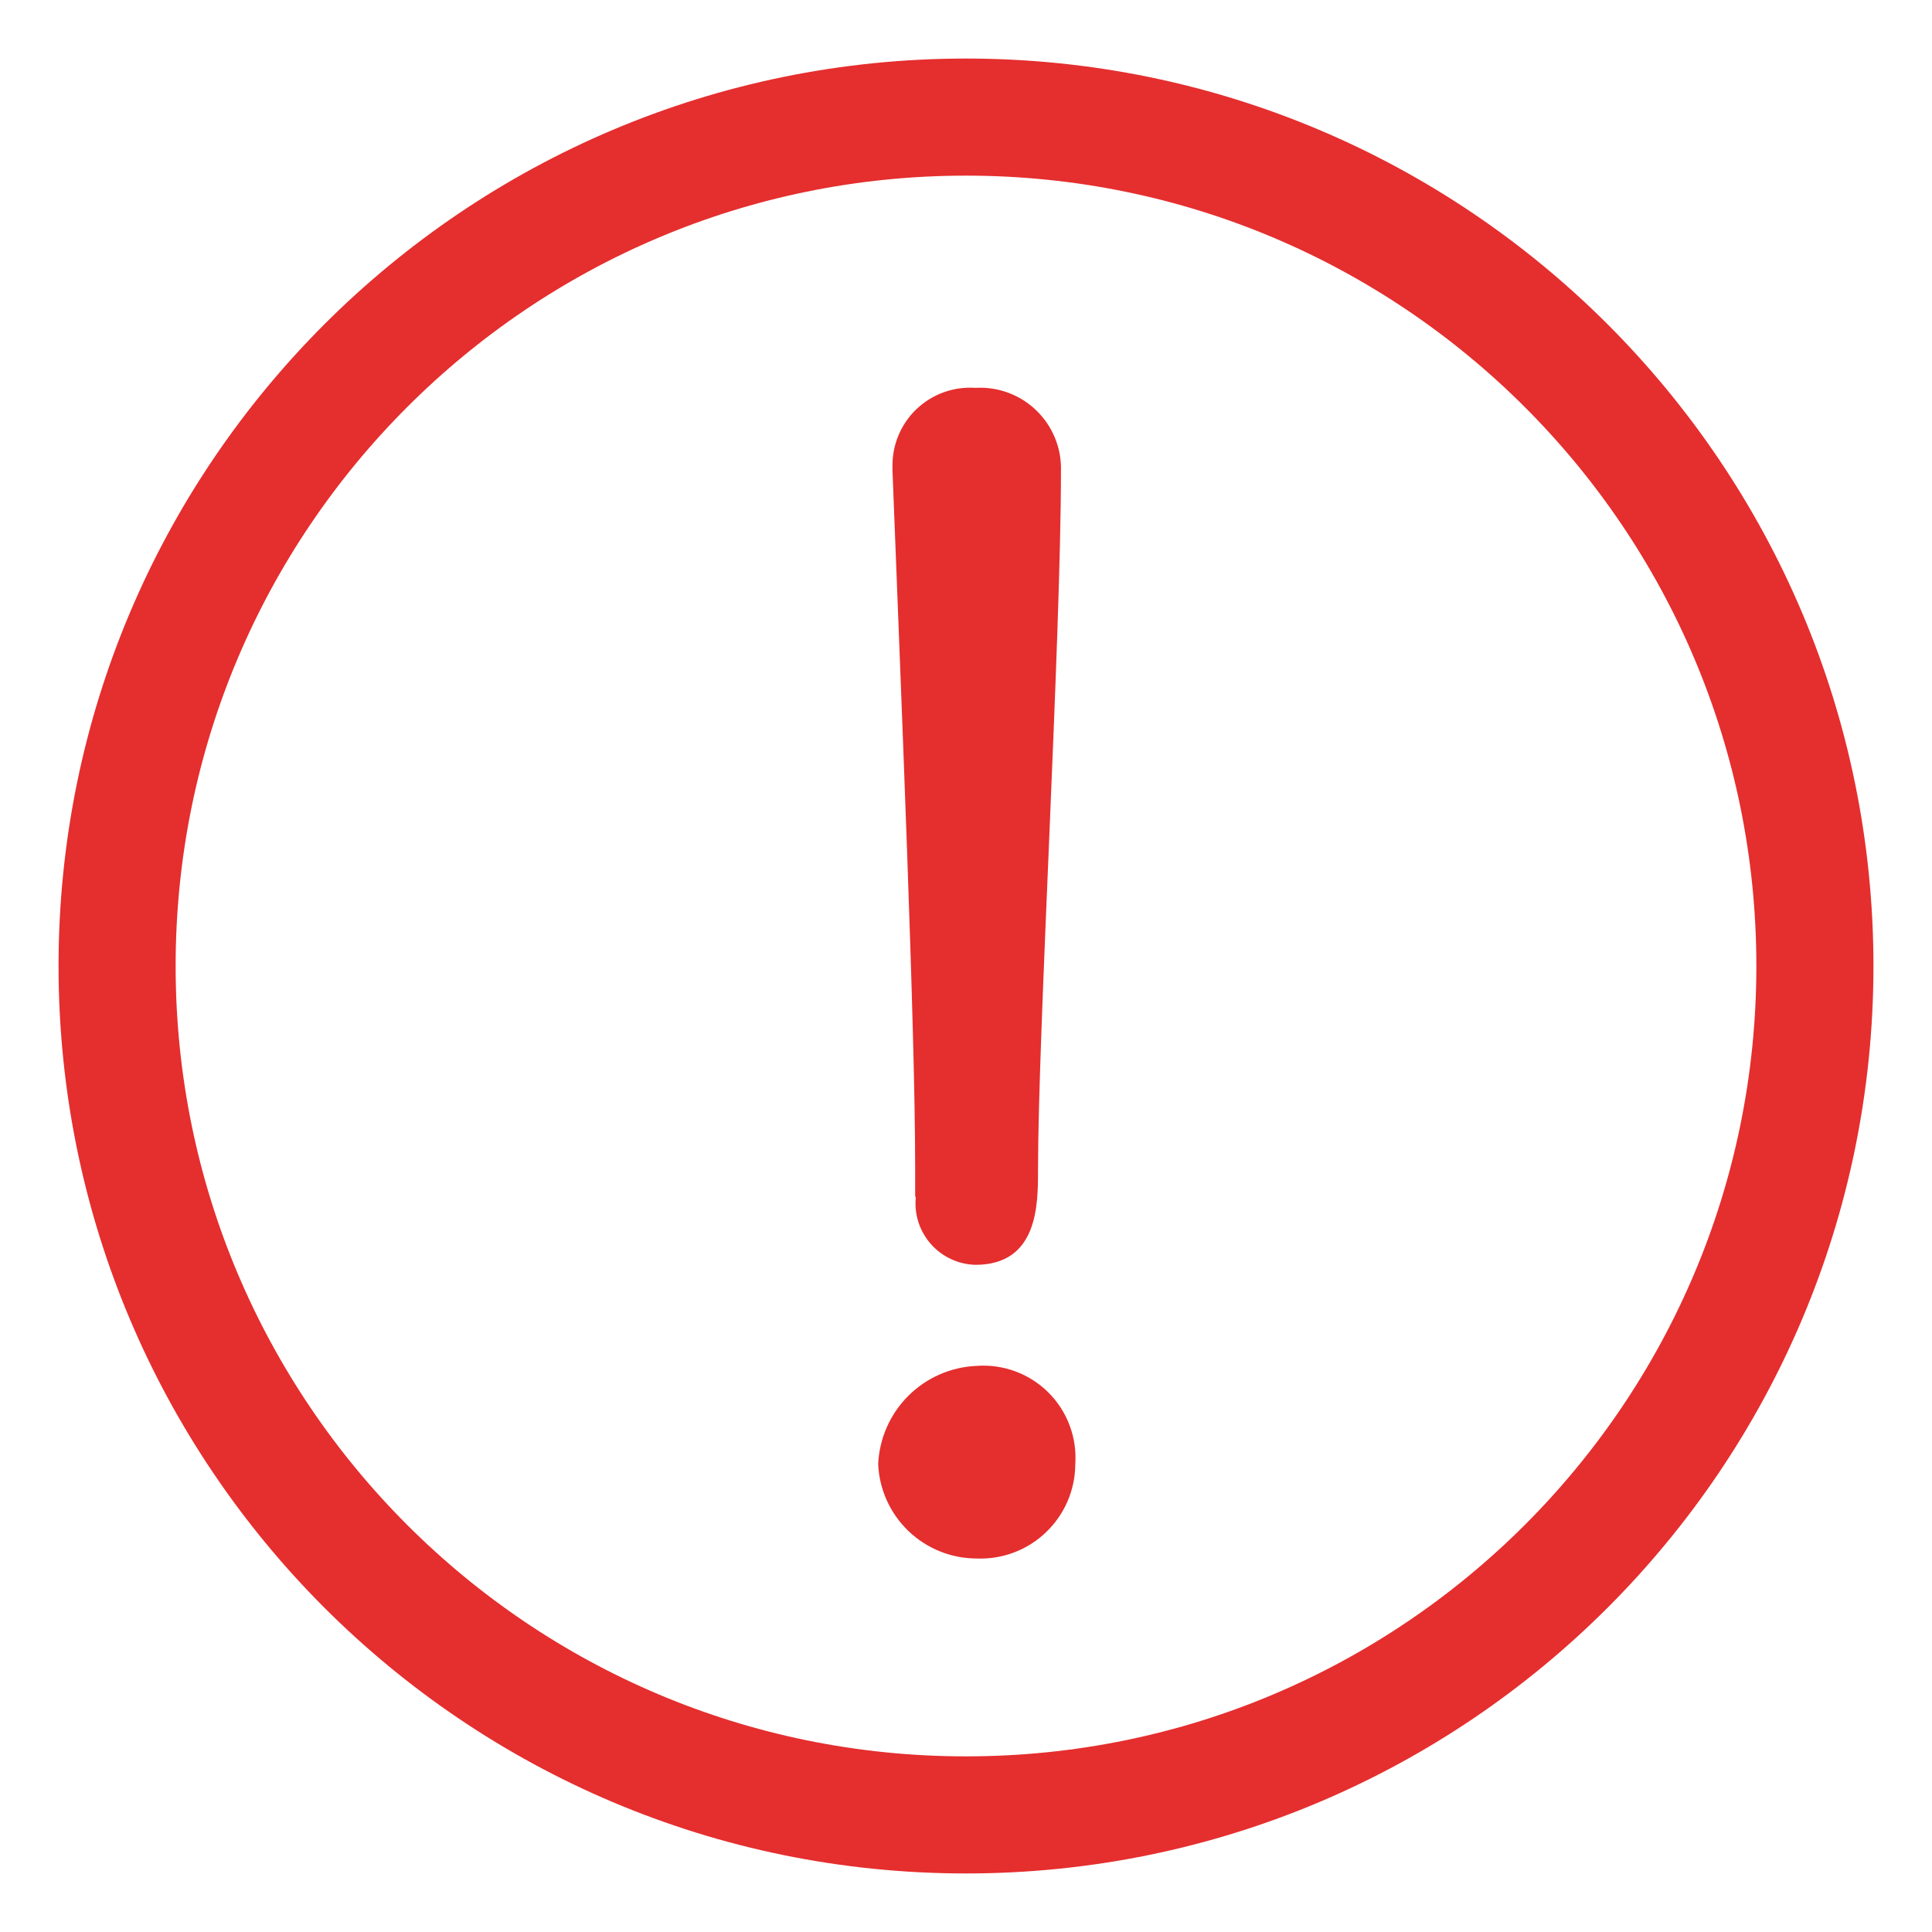 <svg width="66" height="66" viewBox="0 0 66 66" fill="none" xmlns="http://www.w3.org/2000/svg">
<rect width="66" height="66" fill="white"/>
<path d="M62 33C62 49.016 49.016 62 33 62C16.984 62 4 49.016 4 33C4 16.984 16.984 4 33 4C49.016 4 62 16.984 62 33Z" stroke="#E52E2E" stroke-width="4"/>
<path d="M33.361 53.241C32.495 53.239 31.662 52.904 31.036 52.304C30.41 51.705 30.039 50.888 30 50.022C30.038 49.142 30.404 48.309 31.026 47.687C31.649 47.064 32.482 46.698 33.361 46.661C33.812 46.627 34.264 46.691 34.688 46.849C35.111 47.005 35.496 47.252 35.816 47.571C36.136 47.889 36.383 48.273 36.541 48.697C36.7 49.12 36.765 49.571 36.733 50.022C36.731 50.457 36.641 50.887 36.469 51.287C36.296 51.686 36.045 52.047 35.731 52.347C35.416 52.648 35.044 52.882 34.637 53.035C34.23 53.189 33.796 53.259 33.361 53.241ZM31.263 40.854V39.836C31.263 35.109 30.784 23.742 30.489 16.082V15.939C30.483 15.572 30.552 15.207 30.694 14.869C30.836 14.53 31.047 14.224 31.313 13.972C31.579 13.719 31.896 13.524 32.241 13.4C32.587 13.275 32.954 13.225 33.321 13.25C33.703 13.227 34.085 13.284 34.444 13.417C34.803 13.55 35.13 13.756 35.405 14.023C35.68 14.289 35.897 14.61 36.041 14.964C36.186 15.318 36.255 15.699 36.244 16.082C36.244 21.837 35.46 35.252 35.46 39.989C35.46 41.15 35.46 43.208 33.321 43.208C33.033 43.2 32.75 43.134 32.49 43.013C32.229 42.892 31.996 42.719 31.805 42.504C31.614 42.289 31.469 42.037 31.379 41.764C31.29 41.491 31.257 41.202 31.284 40.916L31.263 40.854Z" fill="#E52E2E"/>
</svg>
